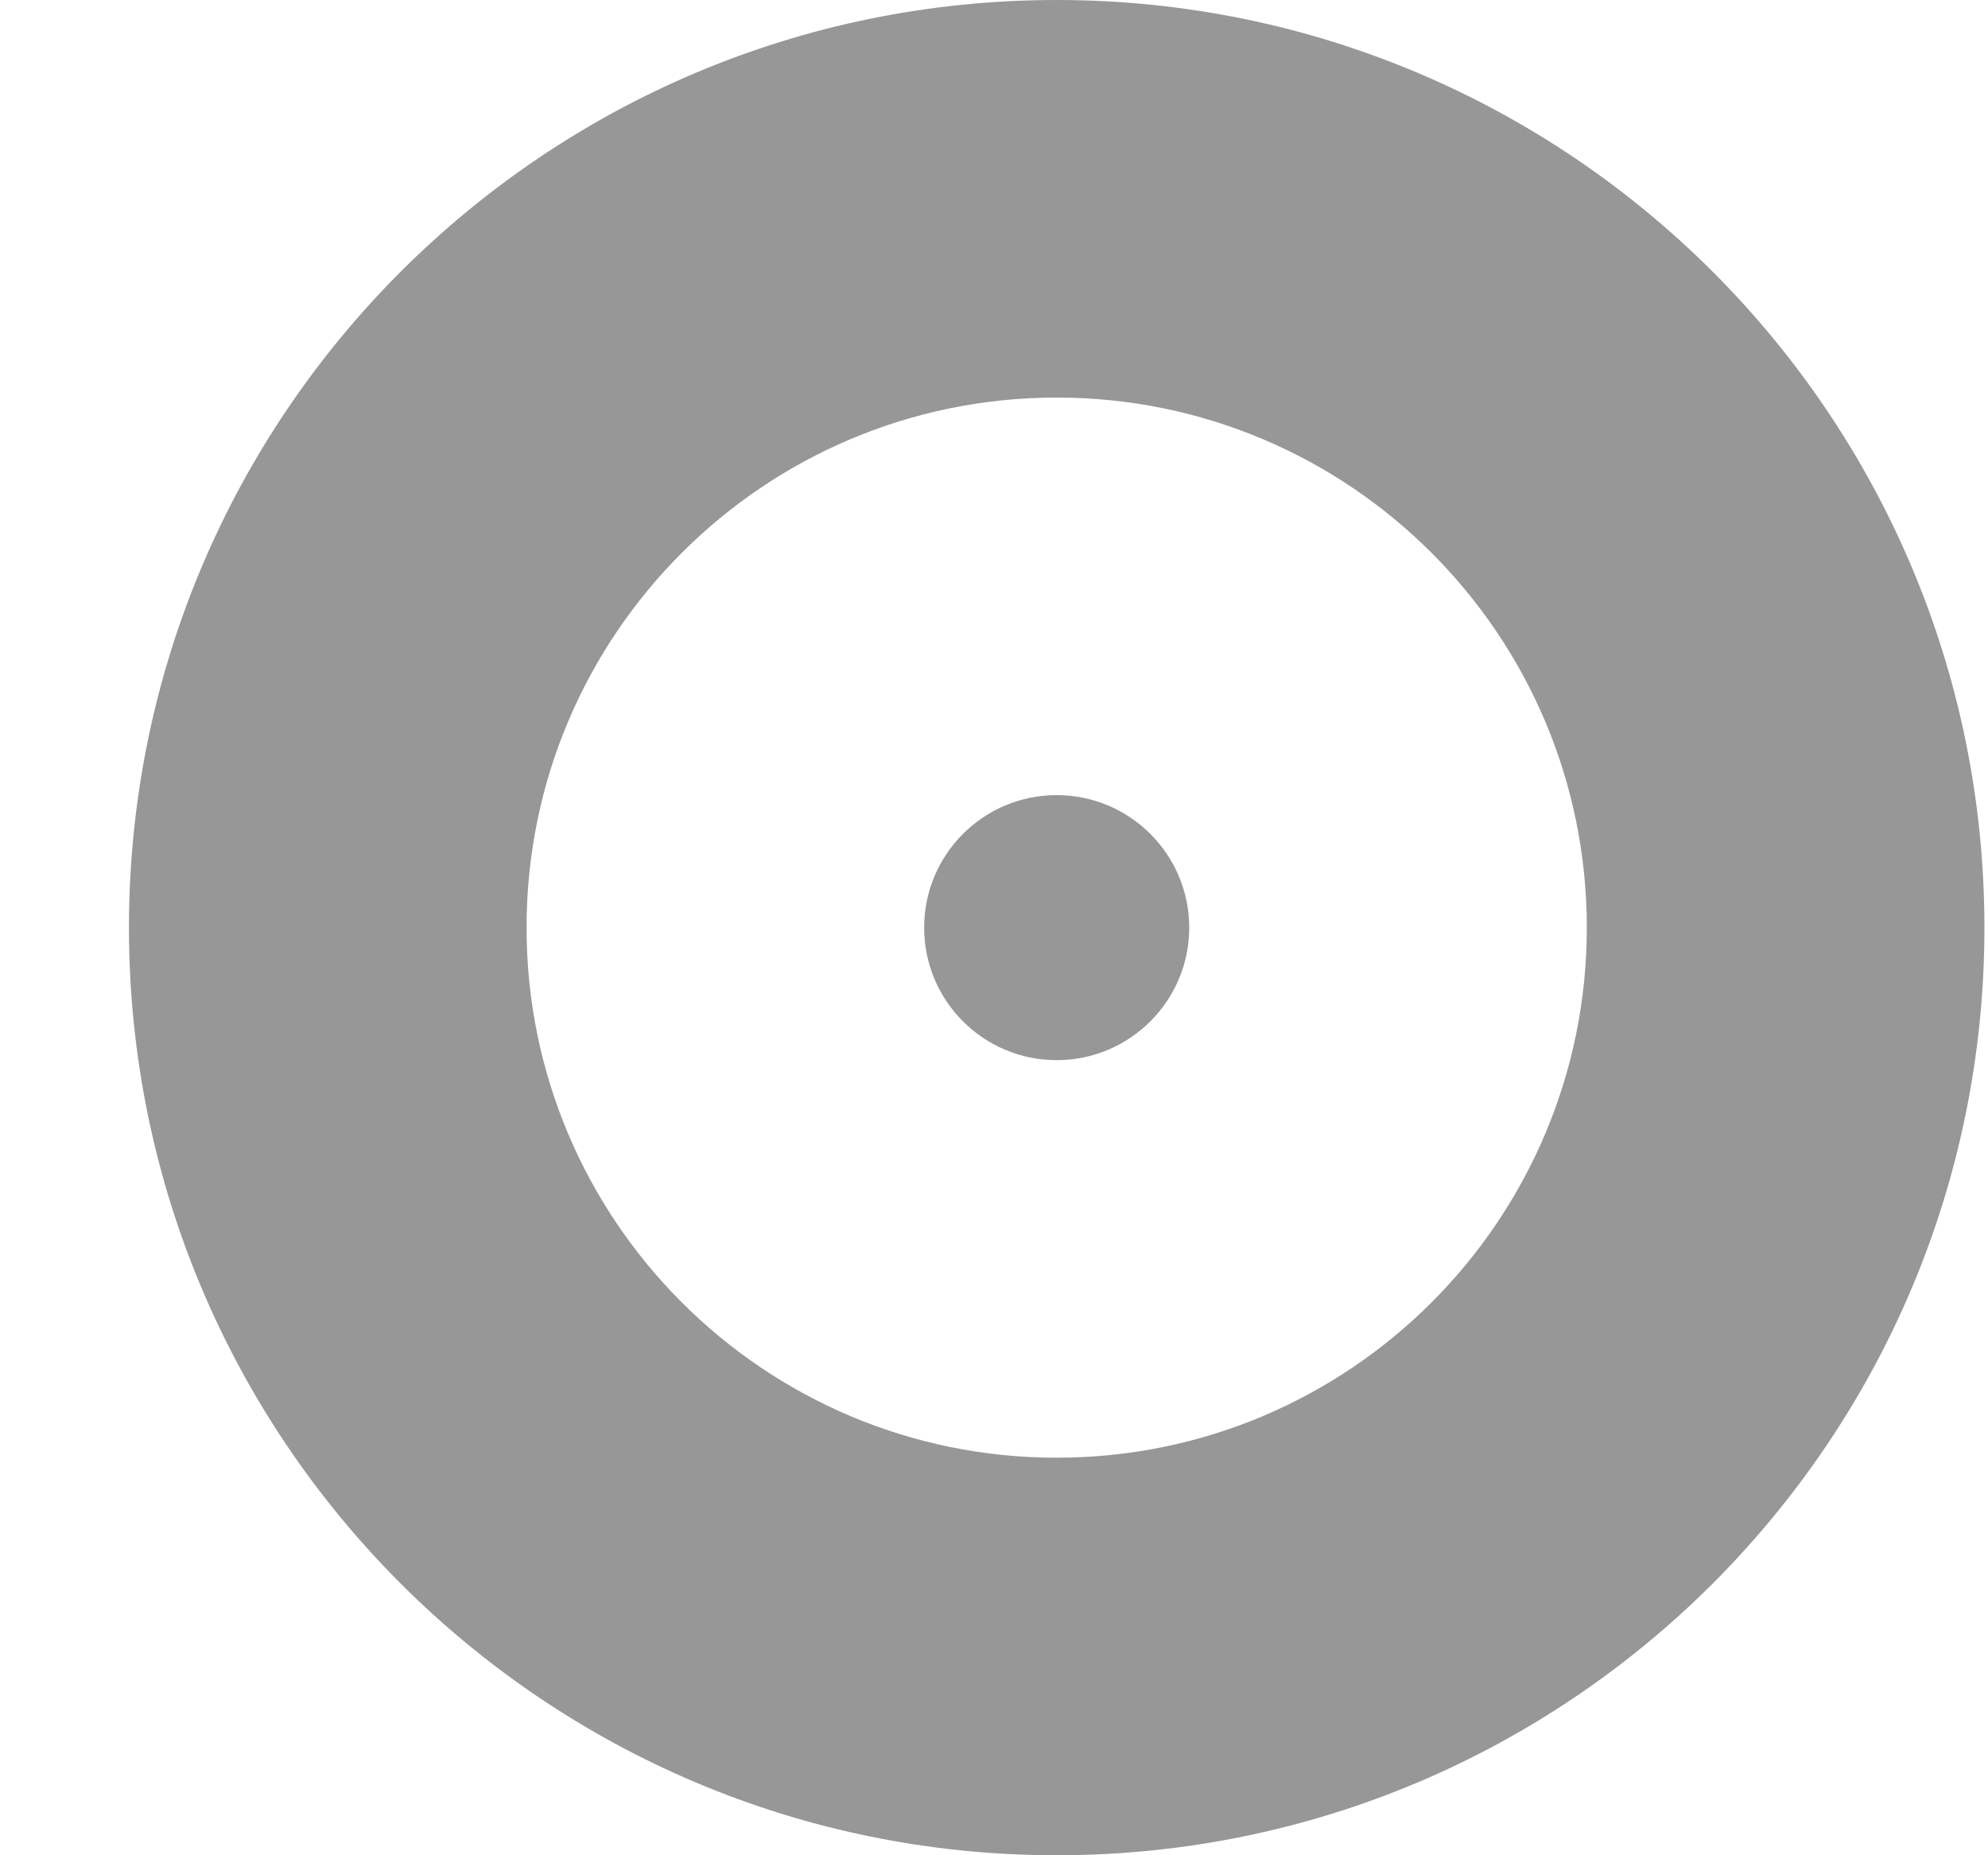 <svg width="15" height="14" viewBox="0 0 15 14" fill="none" xmlns="http://www.w3.org/2000/svg">
<path fill-rule="evenodd" clip-rule="evenodd" d="M7.973 14C11.839 14 14.973 10.866 14.973 7C14.973 3.134 11.839 0 7.973 0C4.107 0 0.973 3.134 0.973 7C0.973 10.866 4.107 14 7.973 14ZM8.973 7C8.973 7.552 8.525 8 7.973 8C7.42 8 6.973 7.552 6.973 7C6.973 6.448 7.42 6 7.973 6C8.525 6 8.973 6.448 8.973 7ZM11.973 7C11.973 9.209 10.182 11 7.973 11C5.764 11 3.973 9.209 3.973 7C3.973 4.791 5.764 3 7.973 3C10.182 3 11.973 4.791 11.973 7Z" fill="#979797"/>
</svg>
